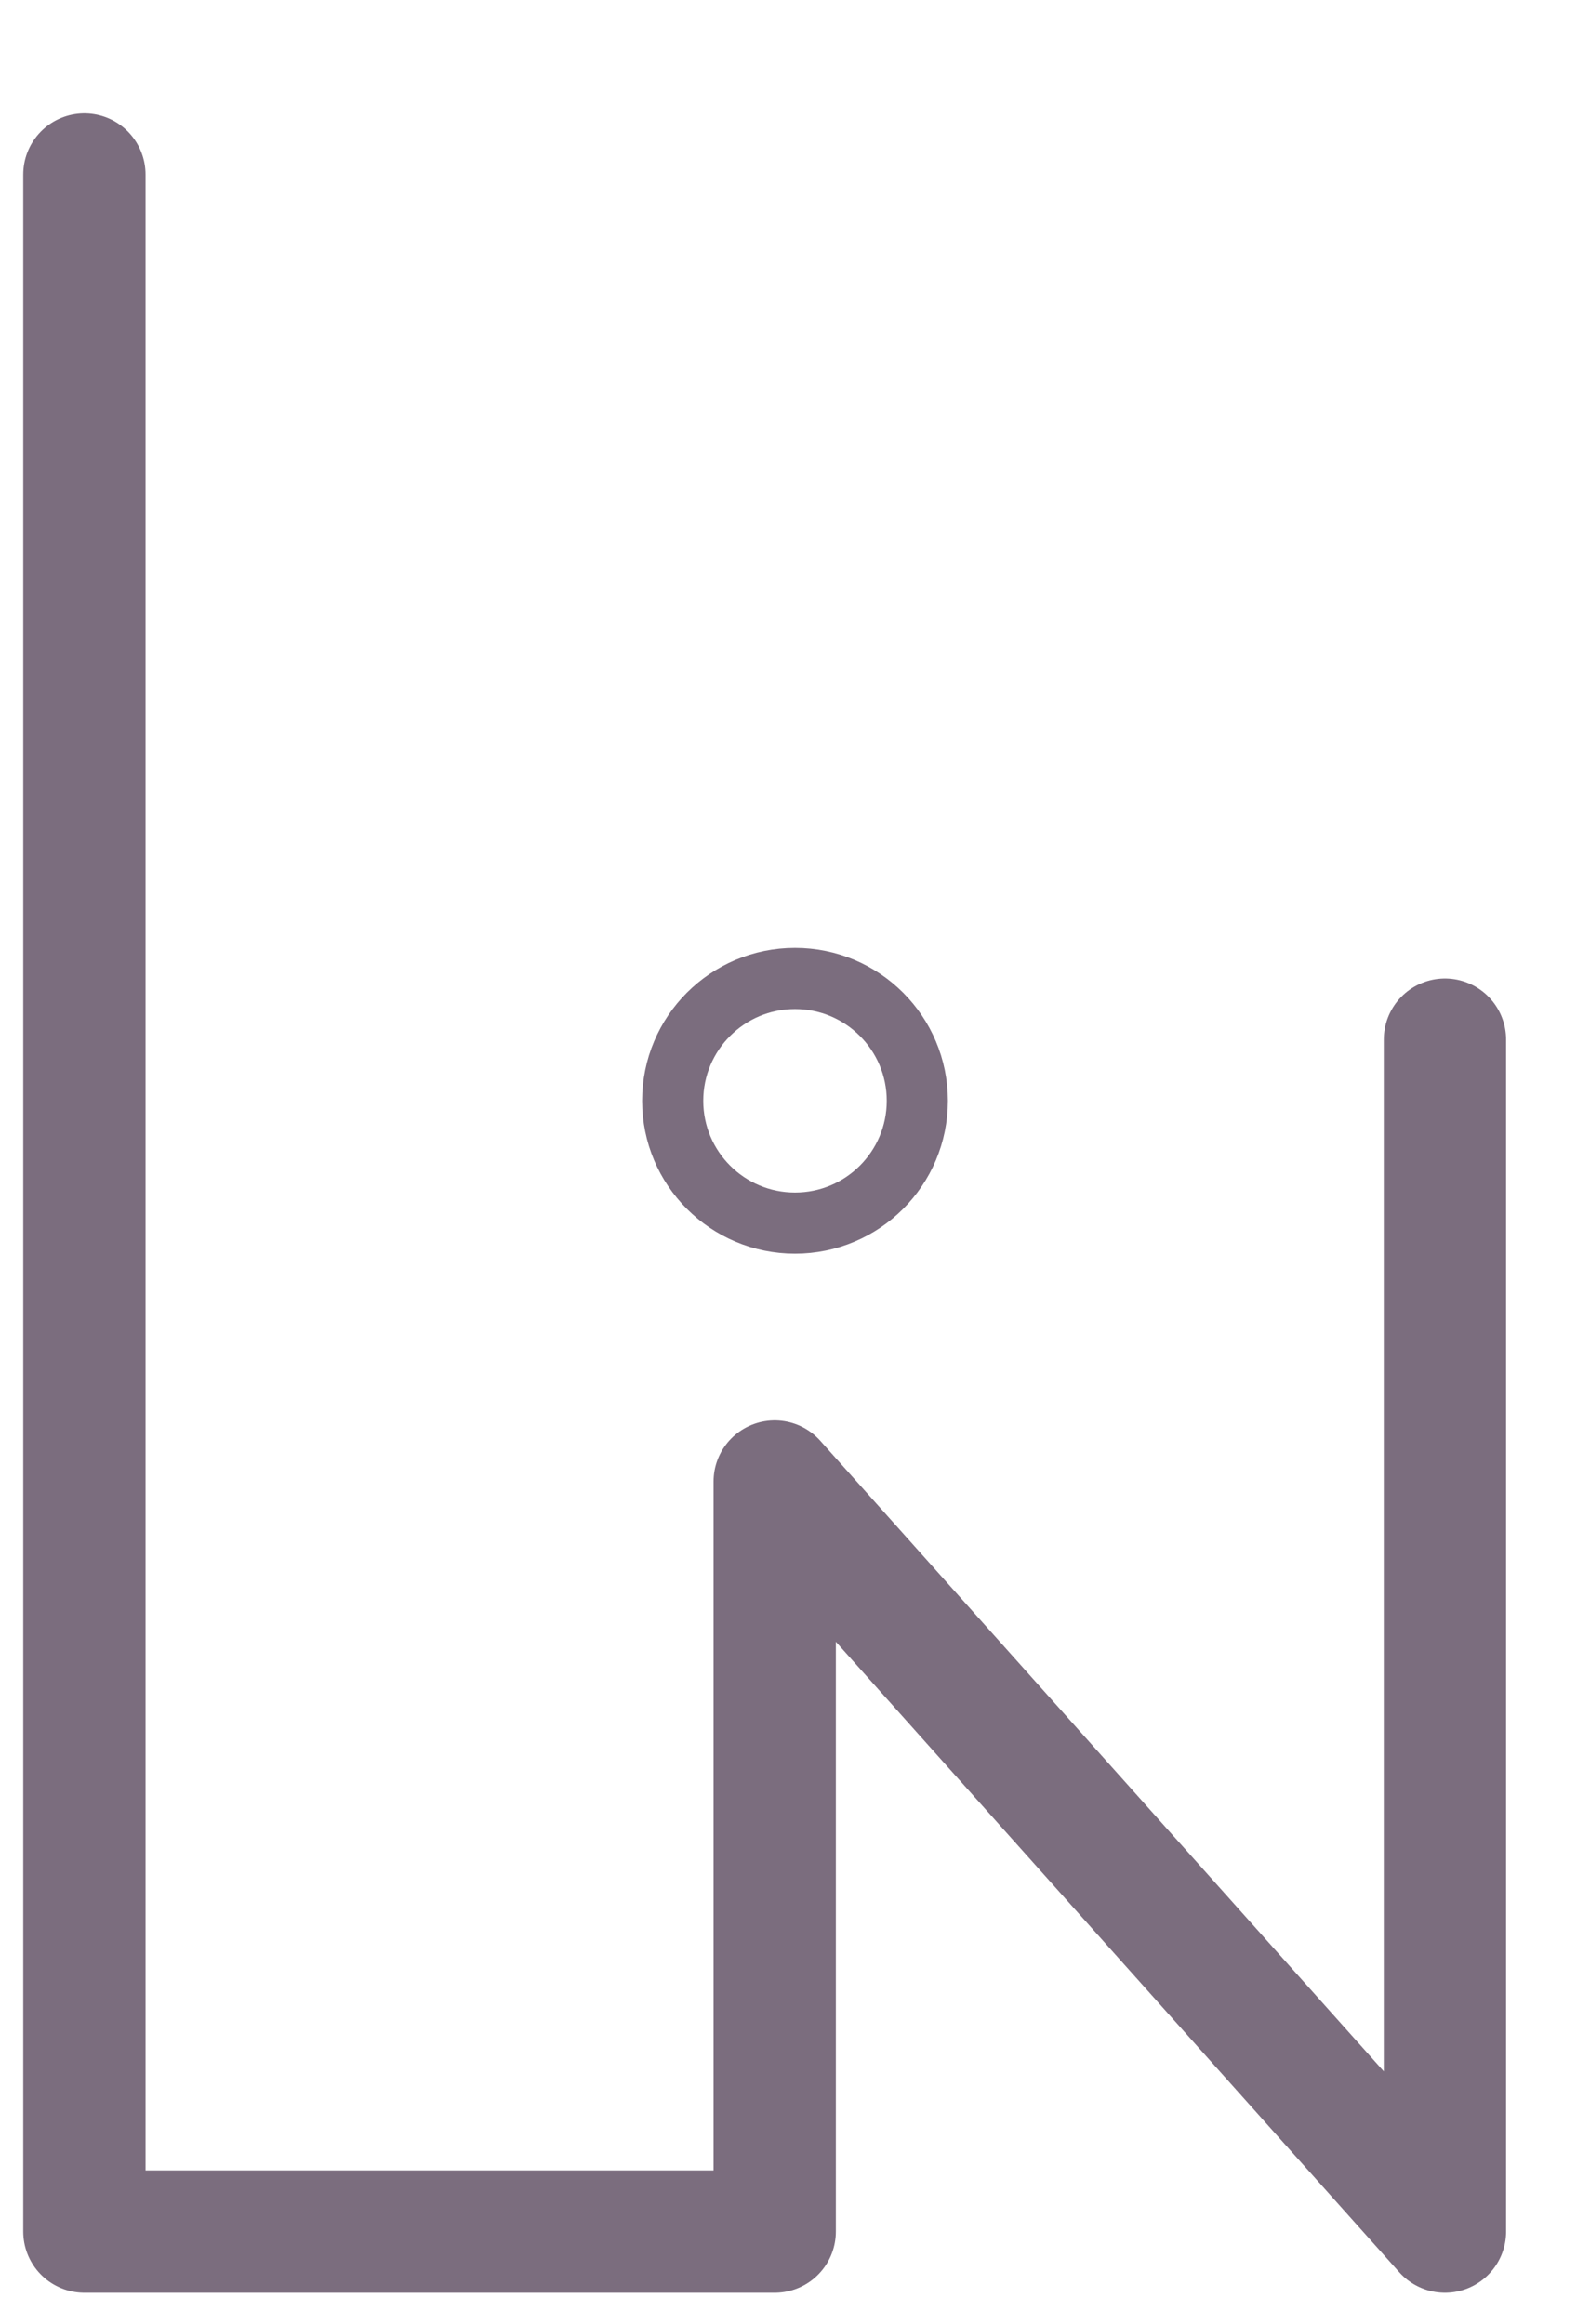 <?xml version="1.0" encoding="UTF-8"?>
<svg width="13px" height="19px" viewBox="0 0 13 19" version="1.1" xmlns="http://www.w3.org/2000/svg" xmlns:xlink="http://www.w3.org/1999/xlink">
    <title>Group 4</title>
    <g id="Landing-page_01" stroke="none" stroke-width="1" fill="none" fill-rule="evenodd">
        <g id="Background-img" transform="translate(-135, -53)" stroke="#7B6D7E">
            <g id="Group-4" transform="translate(135.69, 54.427)">
                <polyline id="Path-15" stroke-linecap="round" stroke-linejoin="round" points="2.57571742e-14 -1.95399252e-14 2.57571742e-14 16.818 5.644 16.818 5.644 10.686 11.124 16.818 11.124 7.073"></polyline>
                <circle id="Oval" stroke-width="0.5" cx="5.81" cy="7.573" r="1"></circle>
            </g>
        </g>
    </g>
</svg>